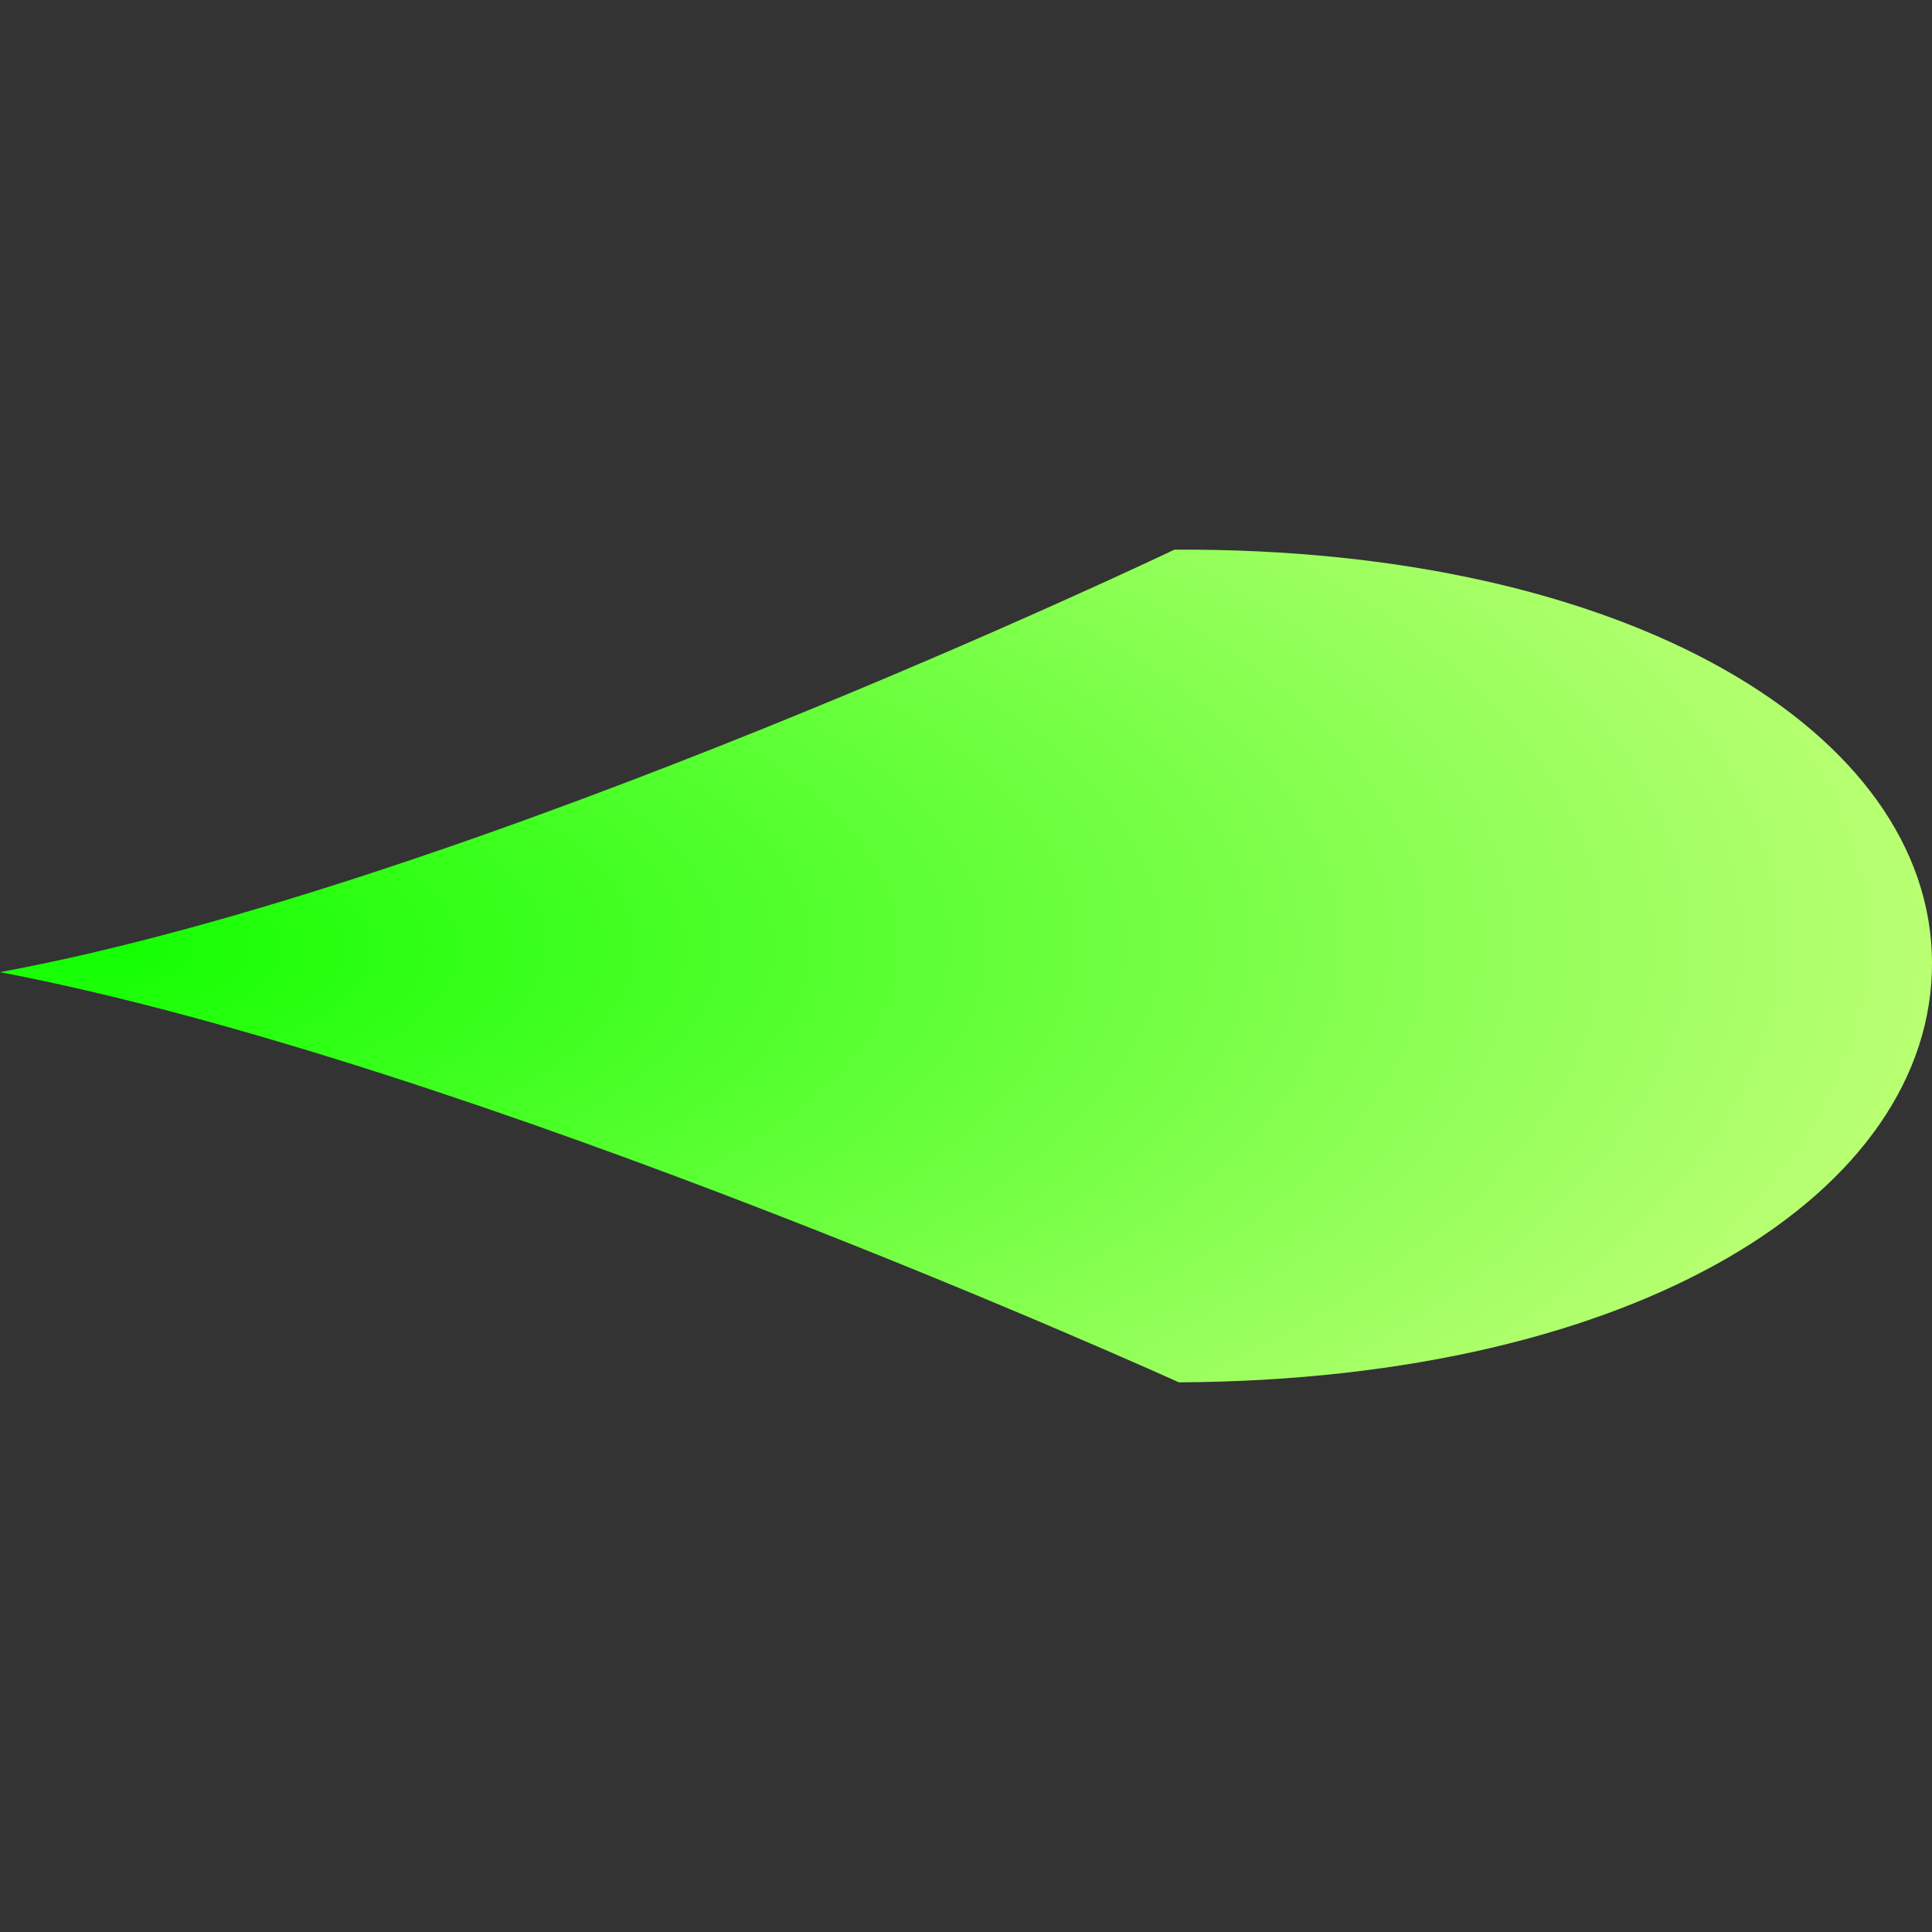 <?xml version="1.0" encoding="UTF-8" standalone="no"?>
<!-- Created with Inkscape (http://www.inkscape.org/) -->

<svg
   xmlns:dc="http://purl.org/dc/elements/1.1/"
   xmlns:cc="http://creativecommons.org/ns#"
   xmlns:rdf="http://www.w3.org/1999/02/22-rdf-syntax-ns#"
   xmlns:svg="http://www.w3.org/2000/svg"
   xmlns="http://www.w3.org/2000/svg"
   xmlns:xlink="http://www.w3.org/1999/xlink"
   xmlns:sodipodi="http://sodipodi.sourceforge.net/DTD/sodipodi-0.dtd"
   xmlns:inkscape="http://www.inkscape.org/namespaces/inkscape"
   width="16"
   height="16"
   id="svg3865"
   version="1.1"
   inkscape:version="0.48.2 r9819"
   sodipodi:docname="Bullet2.svg">
  <rect width="100%" height="100%" fill="#333333" stroke="none"/>
  <defs
     id="defs3867">
    <linearGradient
       id="linearGradient3842">
      <stop
         style="stop-color:#a98000;stop-opacity:1;"
         offset="0"
         id="stop3844" />
      <stop
         style="stop-color:#a90000;stop-opacity:1;"
         offset="1"
         id="stop3846" />
    </linearGradient>
    <linearGradient
       id="linearGradient4418">
      <stop
         style="stop-color:#ffc301;stop-opacity:0;"
         offset="0"
         id="stop4420" />
      <stop
         style="stop-color:#860000;stop-opacity:1;"
         offset="1"
         id="stop4422" />
    </linearGradient>
    <linearGradient
       id="linearGradient4408">
      <stop
         style="stop-color:#b68b00;stop-opacity:0;"
         offset="0"
         id="stop4410" />
      <stop
         style="stop-color:#972400;stop-opacity:1;"
         offset="1"
         id="stop4412" />
    </linearGradient>
    <linearGradient
       id="linearGradient4394">
      <stop
         id="stop4396"
         offset="0"
         style="stop-color:#ffc301;stop-opacity:1;" />
      <stop
         id="stop4398"
         offset="1"
         style="stop-color:#dc0000;stop-opacity:1;" />
    </linearGradient>
    <radialGradient
       inkscape:collect="always"
       xlink:href="#linearGradient4394"
       id="radialGradient4416"
       cx="5.096"
       cy="1047.294"
       fx="5.096"
       fy="1047.294"
       r="7.511"
       gradientTransform="matrix(2.205,0.019,-0.021,2.156,11.482,-1213.306)"
       gradientUnits="userSpaceOnUse" />
    <radialGradient
       r="7.511"
       fy="1047.294"
       fx="5.096"
       cy="1047.294"
       cx="5.096"
       gradientTransform="matrix(1.557,-1.562,0.646,0.668,-681.484,357.805)"
       gradientUnits="userSpaceOnUse"
       id="radialGradient3013"
       xlink:href="#linearGradient4394-2"
       inkscape:collect="always" />
    <linearGradient
       id="linearGradient4394-2">
      <stop
         id="stop4396-5"
         offset="0"
         style="stop-color:#12ff01;stop-opacity:1;" />
      <stop
         id="stop4398-4"
         offset="1"
         style="stop-color:#c8ff7d;stop-opacity:1;" />
    </linearGradient>
    <radialGradient
       r="7.511"
       fy="1047.294"
       fx="5.096"
       cy="1047.294"
       cx="5.096"
       gradientTransform="matrix(2.205,-0.004,-0.016,0.929,6.336,71.312)"
       gradientUnits="userSpaceOnUse"
       id="radialGradient3876"
       xlink:href="#linearGradient4394-2"
       inkscape:collect="always" />
  </defs>
  <sodipodi:namedview
     id="base"
     pagecolor="#ffffff"
     bordercolor="#666666"
     borderopacity="1.0"
     inkscape:pageopacity="0.0"
     inkscape:pageshadow="2"
     inkscape:zoom="16"
     inkscape:cx="8.1043814"
     inkscape:cy="7.9171397"
     inkscape:document-units="px"
     inkscape:current-layer="layer1"
     showgrid="false"
     showguides="true"
     inkscape:guide-bbox="true"
     inkscape:window-width="1440"
     inkscape:window-height="846"
     inkscape:window-x="-1"
     inkscape:window-y="26"
     inkscape:window-maximized="1">
    <sodipodi:guide
       orientation="1,0"
       position="-312,272"
       id="guide3876" />
  </sodipodi:namedview>
  <g
     inkscape:label="Layer 1"
     inkscape:groupmode="layer"
     id="layer1"
     transform="translate(0,-1036.362)">
    <path
       style="fill:url(#radialGradient3876);fill-opacity:1;stroke:none"
       d="m 16,1044.329 c 0.01,1.904 -2.43,3.461 -6.237,3.481 0,0 -5.84,-2.65 -9.763,-3.397 C 3.915,1043.689 9.726,1040.914 9.726,1040.914 c 3.757,-0.02 6.264,1.511 6.274,3.415 z"
       id="path3873-7"
       inkscape:connector-curvature="0"
       sodipodi:nodetypes="sscss" />
  </g>
</svg>
